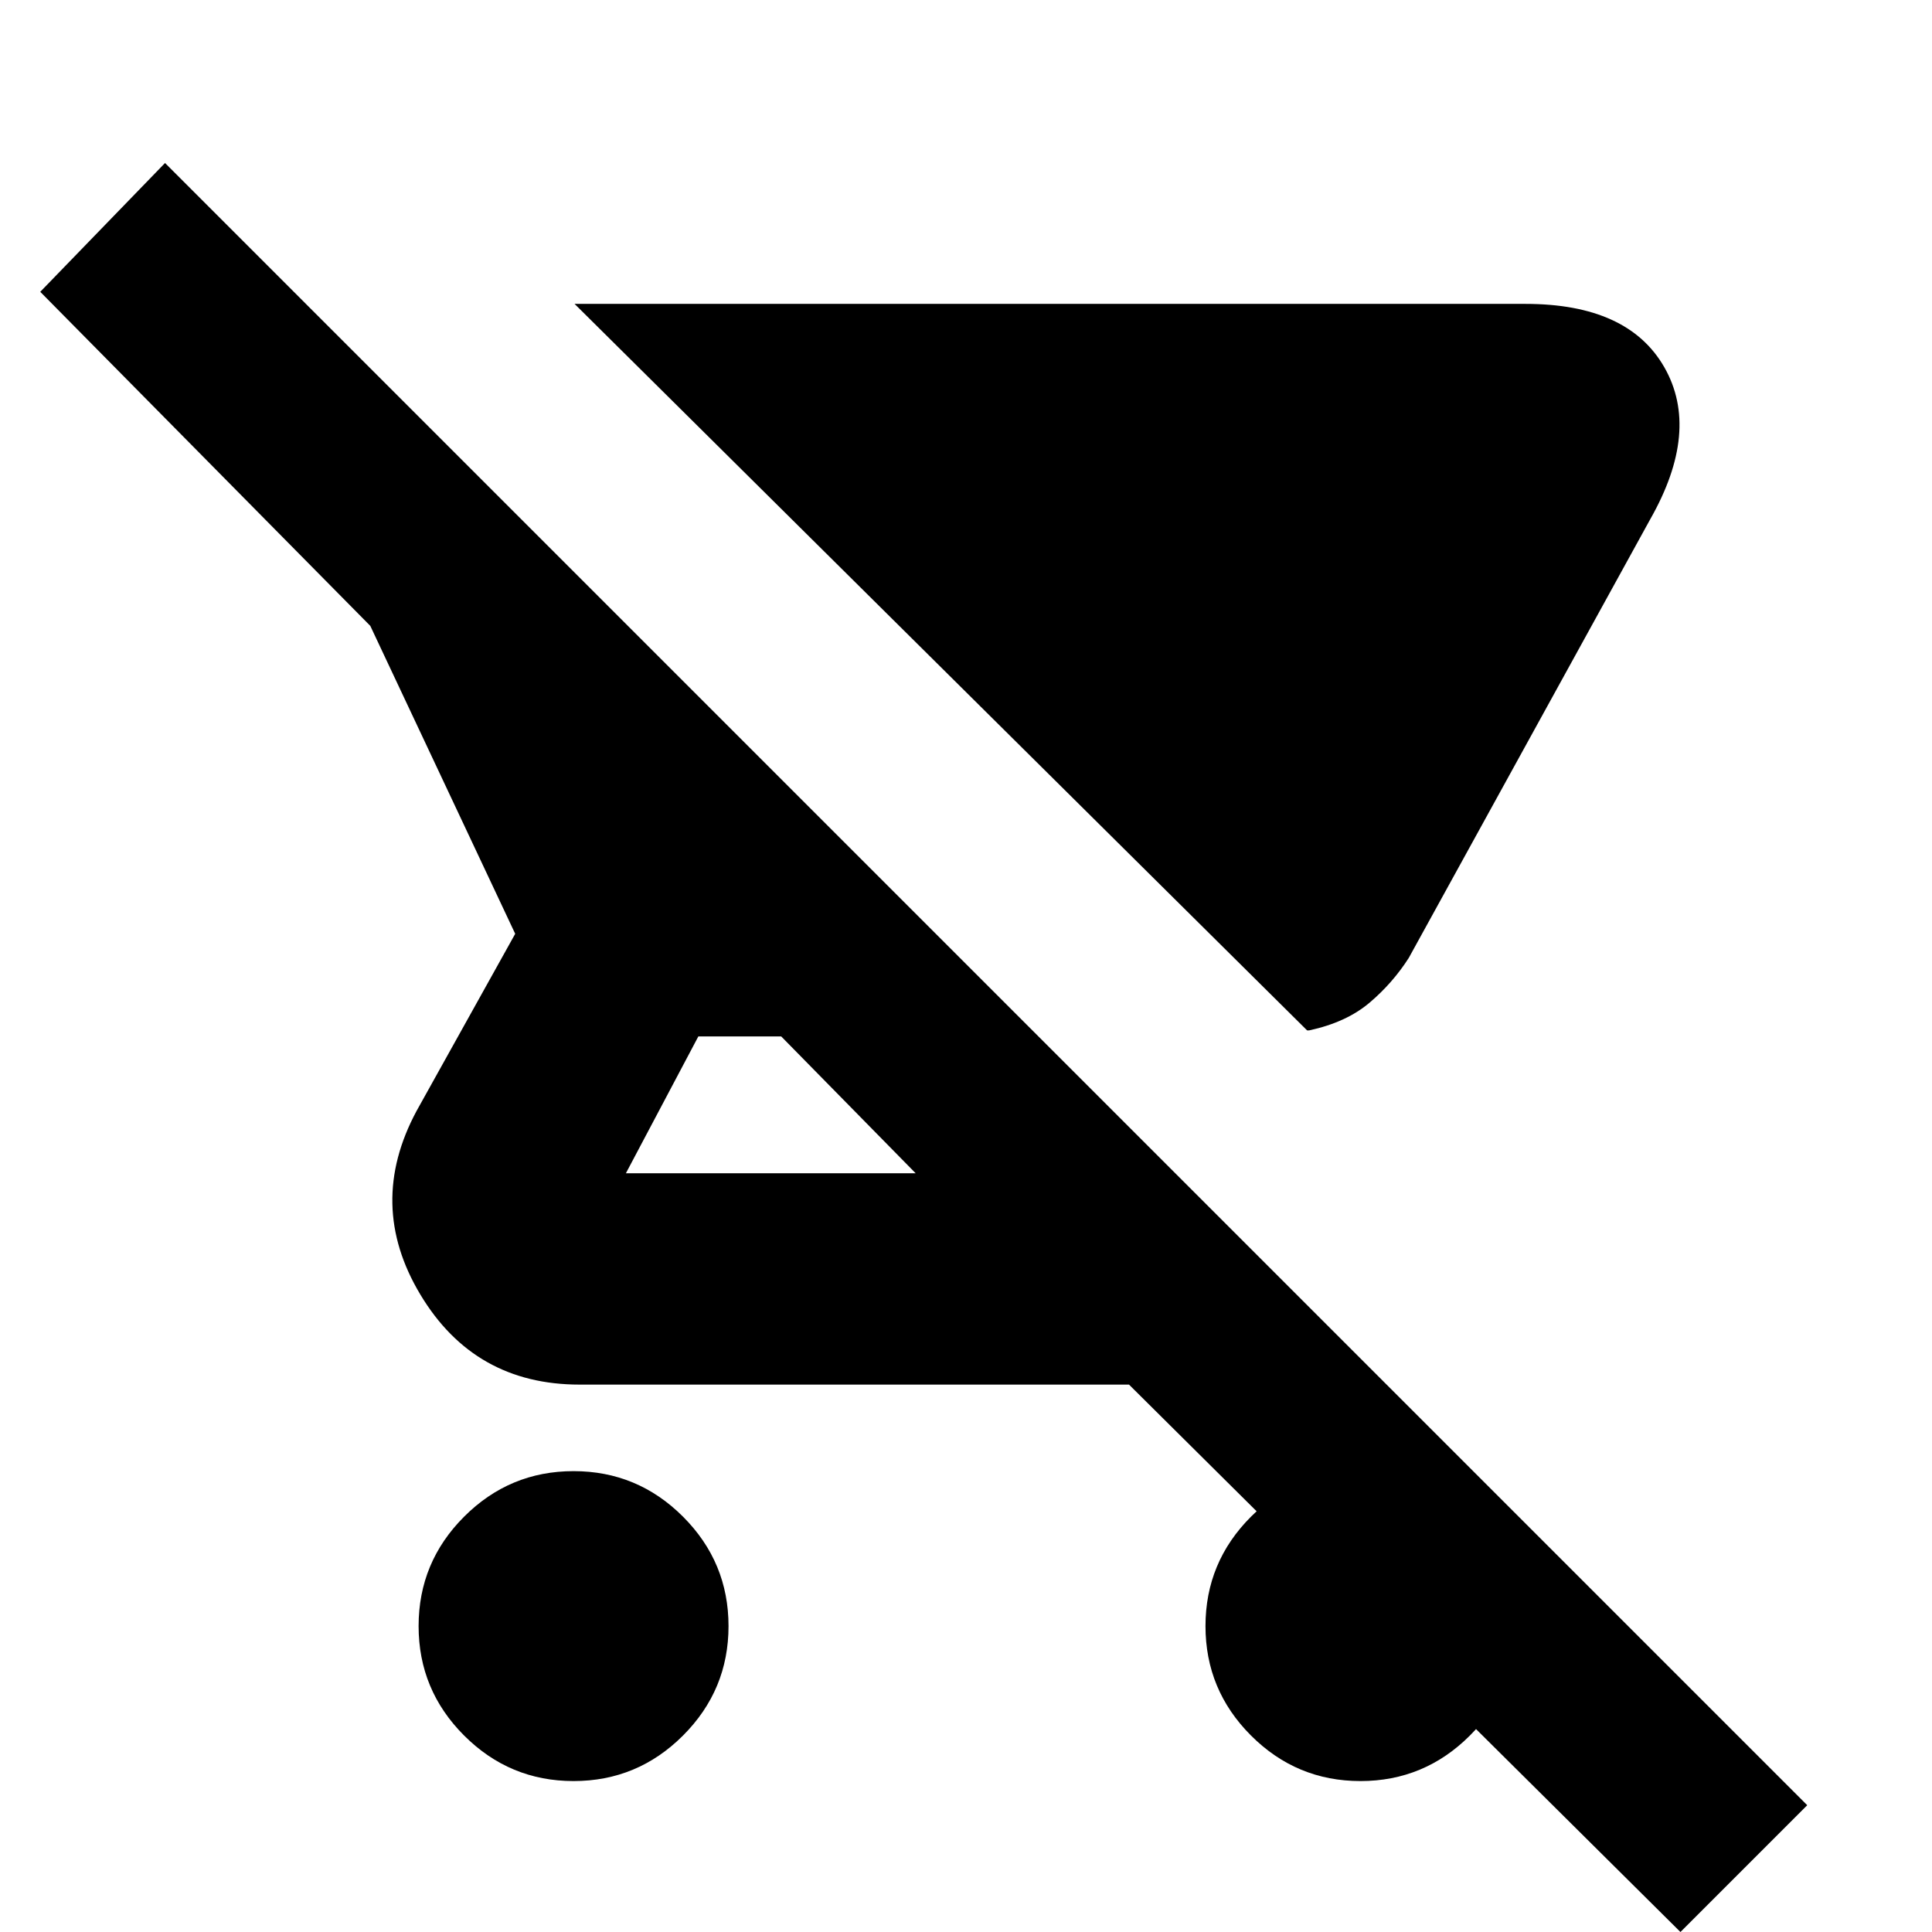 <svg xmlns="http://www.w3.org/2000/svg" height="24" viewBox="0 -960 960 960" width="24"><path d="M650.5-448h-1l-364-361H758q51 0 69 31.5t-7 75.5L700-484q-8 12.5-19.5 22.25t-30 13.75ZM285-75q-31.762 0-54.381-22.619T208-152q0-31.762 22.619-54.381T285-229q31.763 0 54.381 22.619Q362-183.762 362-152t-22.619 54.381Q316.763-75 285-75ZM835 0 561-272H288q-52.278 0-79.139-44.75Q182-361.5 207-408l49-88-72-153L20-815l62-64L898-63 835 0ZM455-377l-66.817-68H347l-36 68h144ZM676-75q-31.763 0-54.381-22.619Q599-120.238 599-152t22.619-54.381Q644.237-229 676-229t54.381 22.619Q753-183.762 753-152t-22.619 54.381Q707.763-75 676-75Z"/></svg>